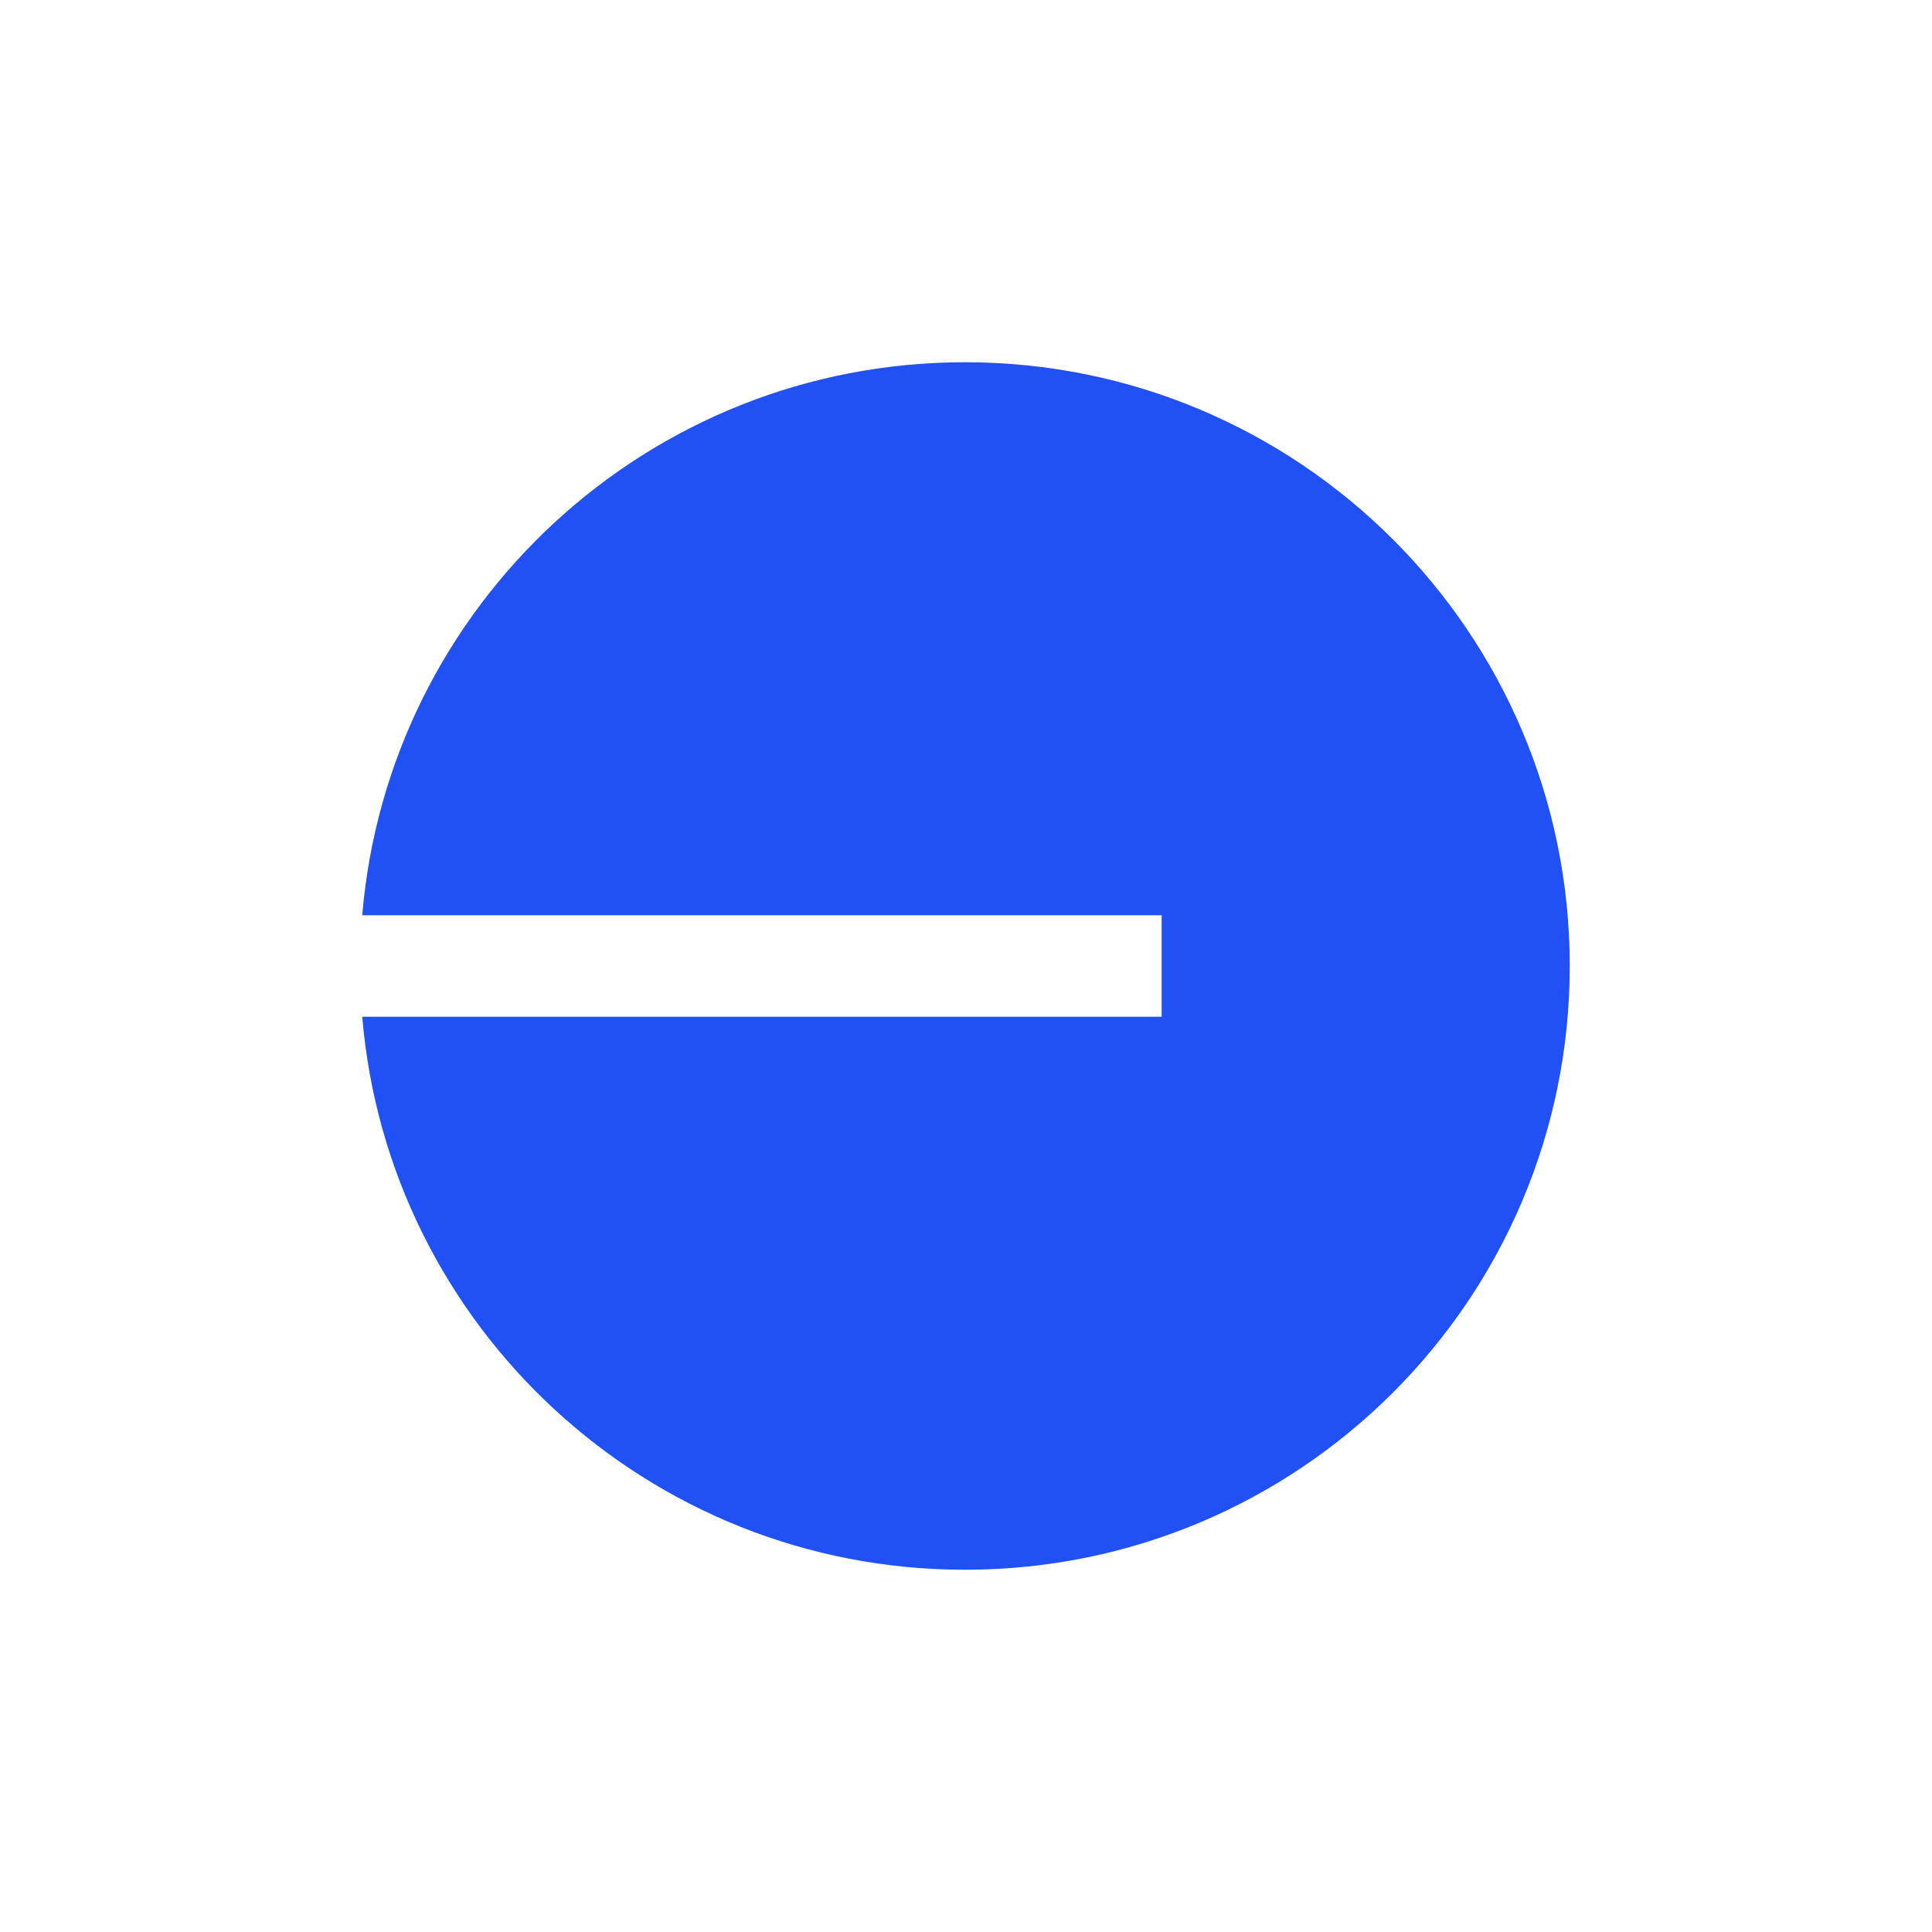 <svg width="48" height="48" viewBox="0 0 48 48" fill="none" xmlns="http://www.w3.org/2000/svg">
    <g clip-path="url(#clip0_38772_28105)">
        <path
            d="M23.974 39C32.273 39 39 32.285 39 24C39 15.715 32.273 9 23.974 9C16.1 9 9.642 15.046 9 22.739H28.861V25.261H9C9.642 32.954 16.1 39 23.974 39Z"
            fill="#2151F5" />
    </g>
    <defs>
        <clipPath id="clip0_38772_28105">
            <rect width="30" height="30" fill="white" transform="translate(9 9)" />
        </clipPath>
    </defs>
</svg>